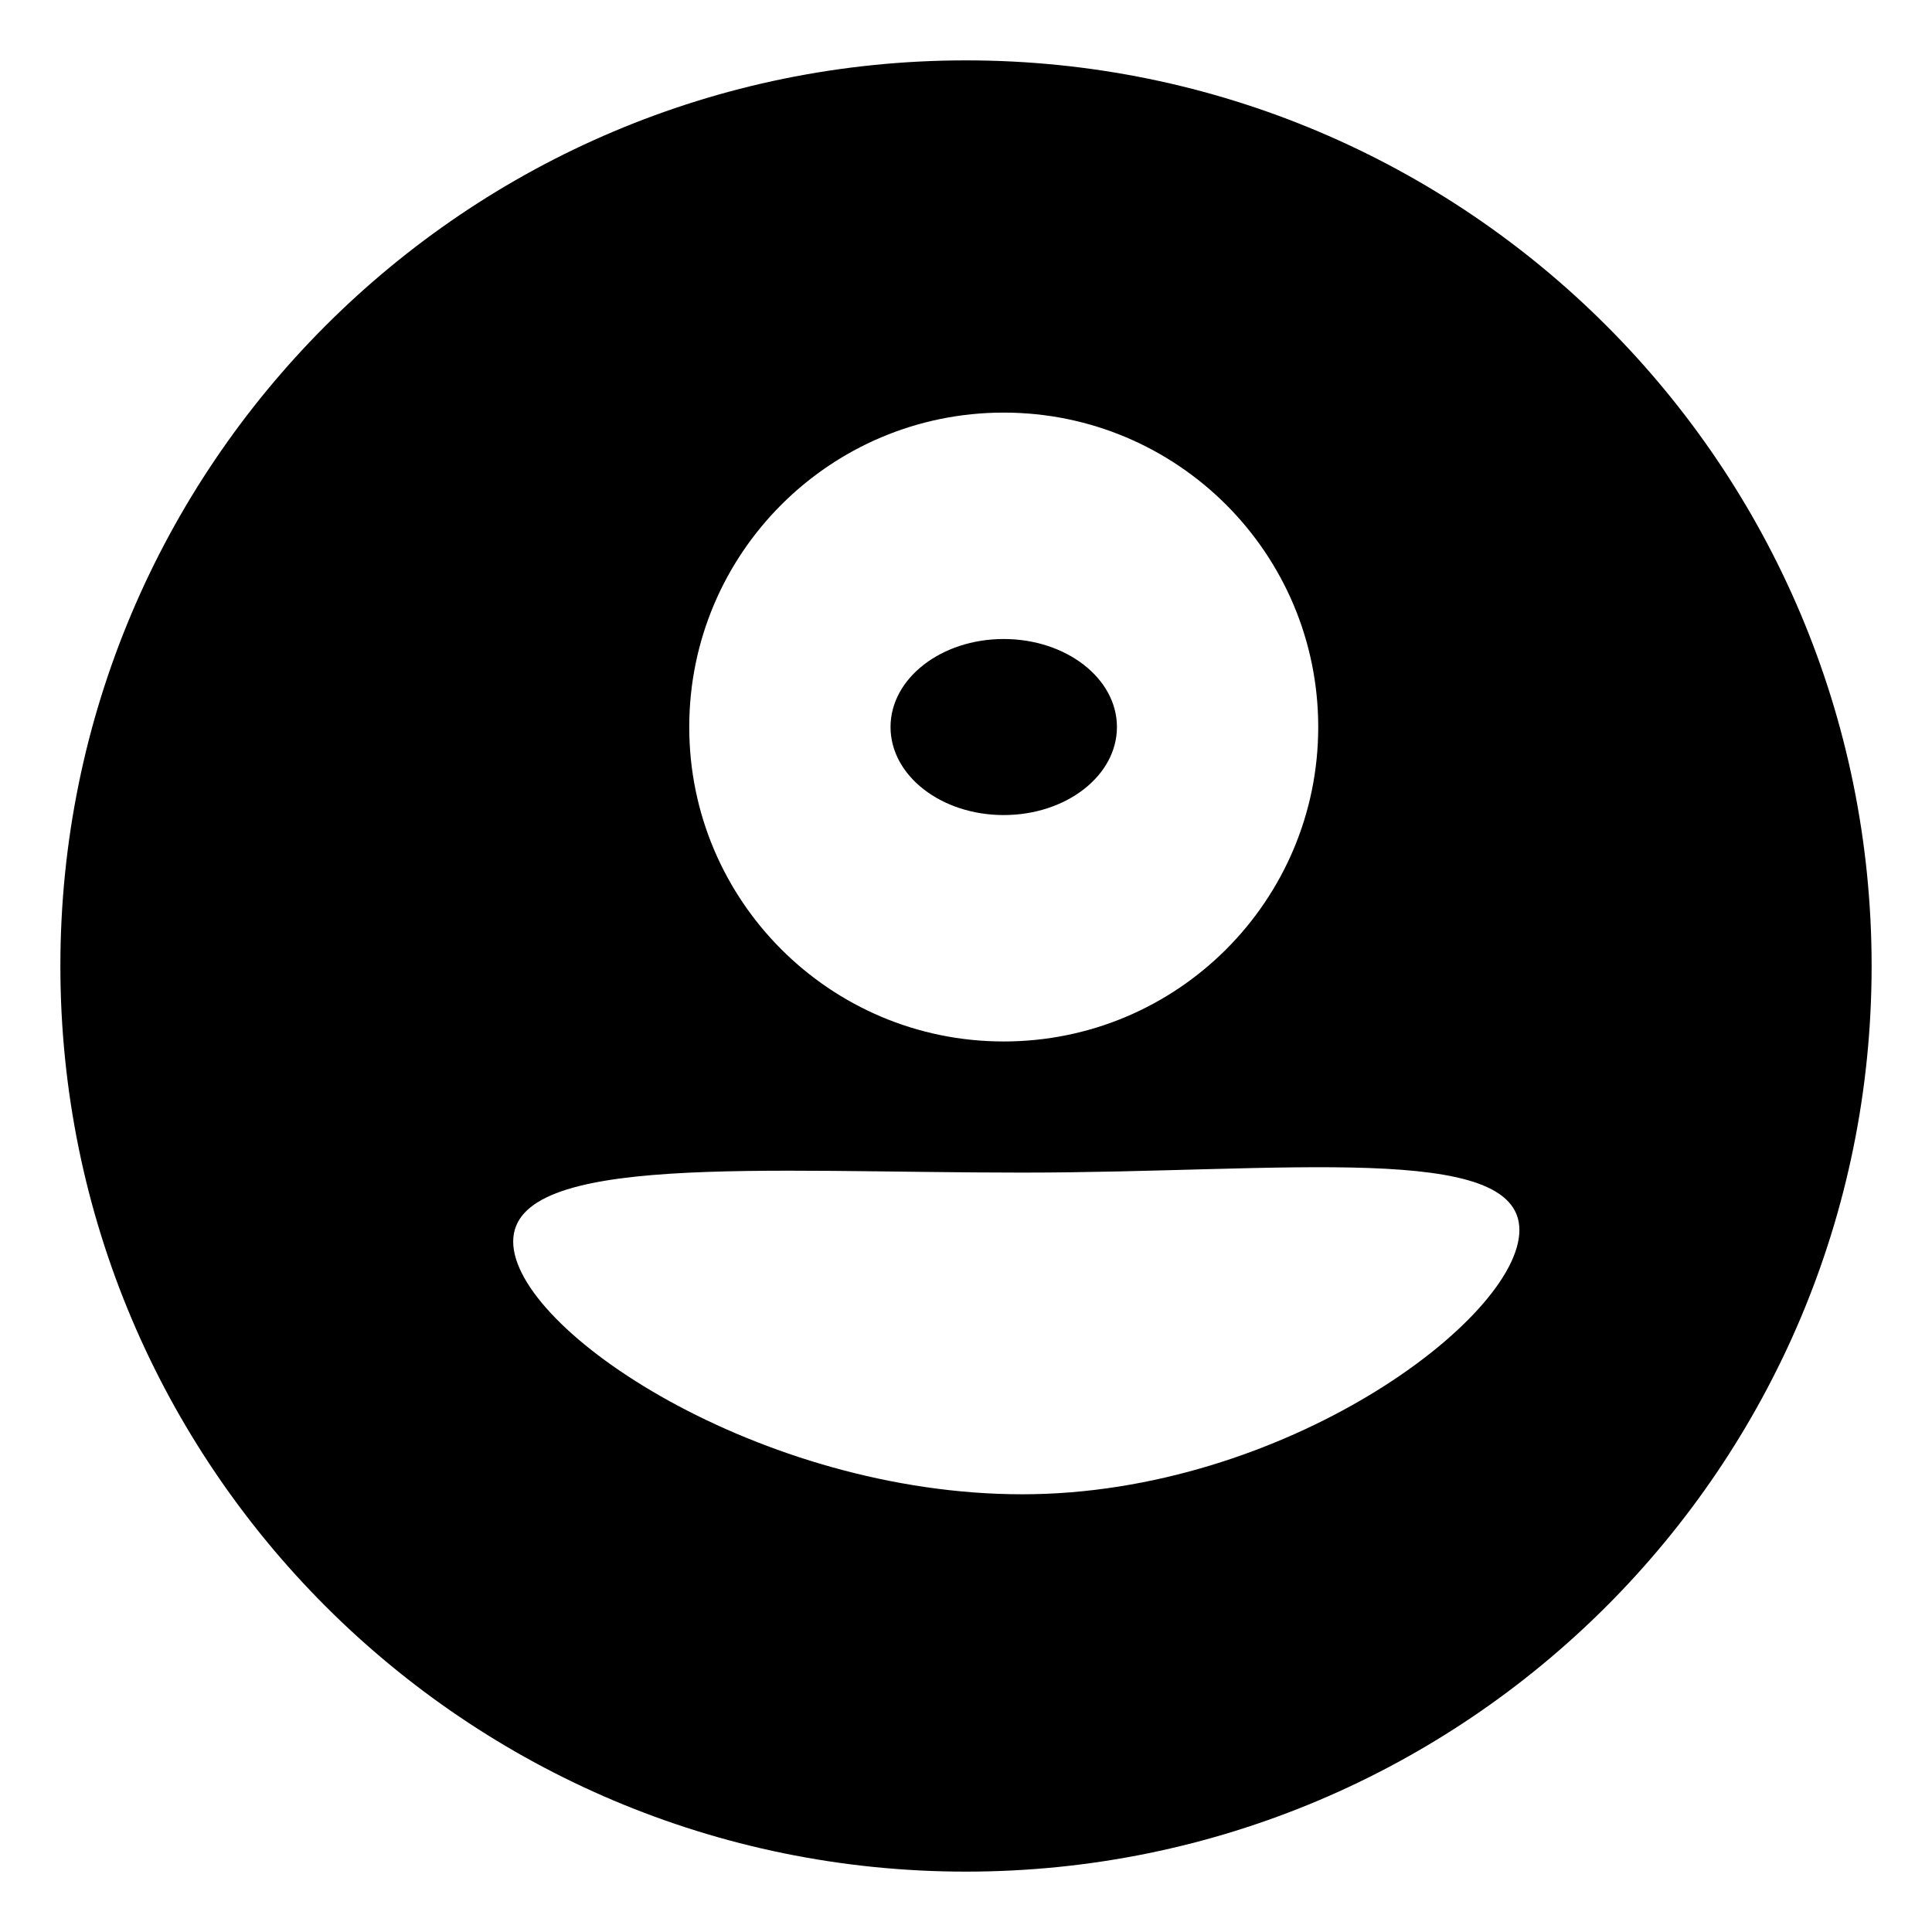 <?xml version="1.0" encoding="UTF-8" standalone="no"?><!-- Generator: Gravit.io --><svg xmlns="http://www.w3.org/2000/svg" xmlns:xlink="http://www.w3.org/1999/xlink" style="isolation:isolate" viewBox="0 0 16 16" width="16pt" height="16pt"><defs><clipPath id="_clipPath_G2gU2afUh9jJWTaaDzkioZP122yiSqBx"><rect width="16" height="16"/></clipPath></defs><g clip-path="url(#_clipPath_G2gU2afUh9jJWTaaDzkioZP122yiSqBx)"><path d=" M 8 15.5 C 12.142 15.5 15.5 12.142 15.5 8 C 15.5 3.858 12.142 0.5 8 0.5 C 3.858 0.5 0.5 3.858 0.5 8 C 0.5 12.142 3.858 15.5 8 15.5 Z  M 8.312 8.625 C 9.751 8.625 10.917 7.459 10.917 6.021 C 10.917 4.583 9.751 3.417 8.312 3.417 C 6.874 3.417 5.708 4.583 5.708 6.021 C 5.708 7.459 6.874 8.625 8.312 8.625 Z  M 8.312 6.75 C 8.83 6.75 9.25 6.424 9.25 6.021 C 9.25 5.618 8.83 5.292 8.312 5.292 C 7.795 5.292 7.375 5.618 7.375 6.021 C 7.375 6.424 7.795 6.75 8.312 6.75 Z  M 12.583 10.187 C 12.583 10.922 10.632 12.375 8.466 12.375 C 6.3 12.375 4.25 11.018 4.25 10.282 C 4.25 9.546 6.3 9.711 8.466 9.711 C 10.632 9.711 12.583 9.451 12.583 10.187 Z " fill-rule="evenodd" fill="rgb(0,0,0)"/></g></svg>